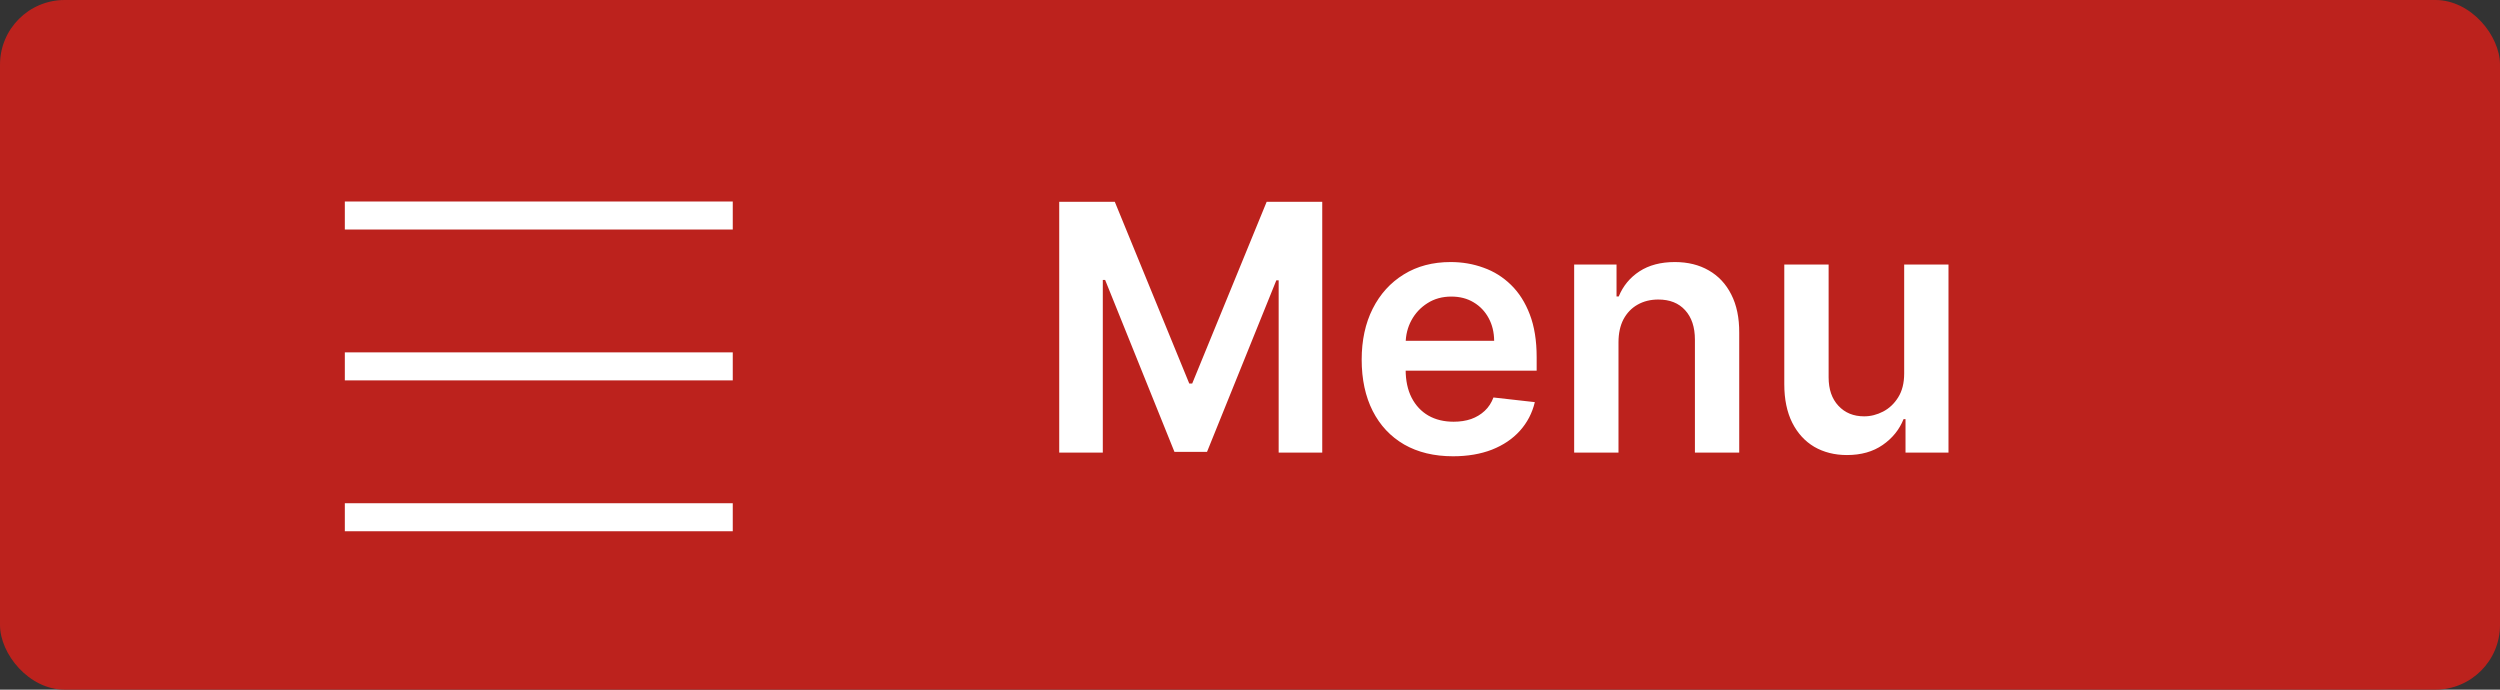 <svg width="116" height="32" viewBox="0 0 116 32" fill="none" xmlns="http://www.w3.org/2000/svg">
<rect x="0" y="0" width="116" height="32" fill="#333333" stroke="none"/>
<rect width="116" height="32" rx="3" fill="#BC221D"/>
<path d="M49.148 9.364H51.727L55.182 17.796H55.318L58.773 9.364H61.352V21H59.33V13.006H59.222L56.006 20.966H54.494L51.278 12.989H51.17V21H49.148V9.364ZM67.421 21.171C66.546 21.171 65.79 20.989 65.153 20.625C64.521 20.258 64.034 19.739 63.693 19.068C63.352 18.394 63.182 17.6 63.182 16.688C63.182 15.79 63.352 15.002 63.693 14.324C64.038 13.642 64.519 13.112 65.136 12.733C65.754 12.35 66.479 12.159 67.312 12.159C67.85 12.159 68.358 12.246 68.835 12.421C69.316 12.591 69.74 12.856 70.108 13.216C70.479 13.576 70.771 14.034 70.983 14.591C71.195 15.144 71.301 15.803 71.301 16.568V17.199H64.148V15.812H69.329C69.326 15.419 69.24 15.068 69.074 14.761C68.907 14.451 68.674 14.206 68.375 14.028C68.079 13.85 67.735 13.761 67.341 13.761C66.921 13.761 66.551 13.864 66.233 14.068C65.915 14.269 65.667 14.534 65.489 14.864C65.314 15.189 65.225 15.547 65.222 15.938V17.148C65.222 17.655 65.314 18.091 65.5 18.454C65.686 18.814 65.945 19.091 66.278 19.284C66.612 19.474 67.002 19.568 67.449 19.568C67.748 19.568 68.019 19.526 68.261 19.443C68.504 19.356 68.714 19.229 68.892 19.062C69.07 18.896 69.204 18.689 69.296 18.443L71.216 18.659C71.095 19.167 70.864 19.61 70.523 19.989C70.186 20.364 69.754 20.655 69.227 20.864C68.701 21.068 68.099 21.171 67.421 21.171ZM75.098 15.886V21H73.041V12.273H75.007V13.756H75.109C75.31 13.267 75.63 12.879 76.07 12.591C76.513 12.303 77.06 12.159 77.712 12.159C78.314 12.159 78.838 12.288 79.285 12.546C79.736 12.803 80.085 13.176 80.331 13.665C80.581 14.153 80.704 14.746 80.7 15.443V21H78.644V15.761C78.644 15.178 78.492 14.722 78.189 14.392C77.89 14.062 77.475 13.898 76.945 13.898C76.585 13.898 76.265 13.977 75.984 14.136C75.708 14.292 75.49 14.517 75.331 14.812C75.176 15.108 75.098 15.466 75.098 15.886ZM88.354 17.329V12.273H90.41V21H88.416V19.449H88.325C88.128 19.938 87.805 20.337 87.354 20.648C86.907 20.958 86.356 21.114 85.7 21.114C85.128 21.114 84.623 20.987 84.183 20.733C83.748 20.475 83.407 20.102 83.16 19.614C82.914 19.121 82.791 18.526 82.791 17.829V12.273H84.848V17.511C84.848 18.064 84.999 18.504 85.303 18.829C85.606 19.155 86.003 19.318 86.496 19.318C86.799 19.318 87.092 19.244 87.376 19.097C87.66 18.949 87.894 18.729 88.075 18.438C88.261 18.142 88.354 17.773 88.354 17.329Z" fill="white"/>
<path d="M16 10H34" stroke="white" stroke-width="1.3"/>
<path d="M16 17H34" stroke="white" stroke-width="1.3"/>
<path d="M16 24H34" stroke="white" stroke-width="1.3"/>
</svg>
